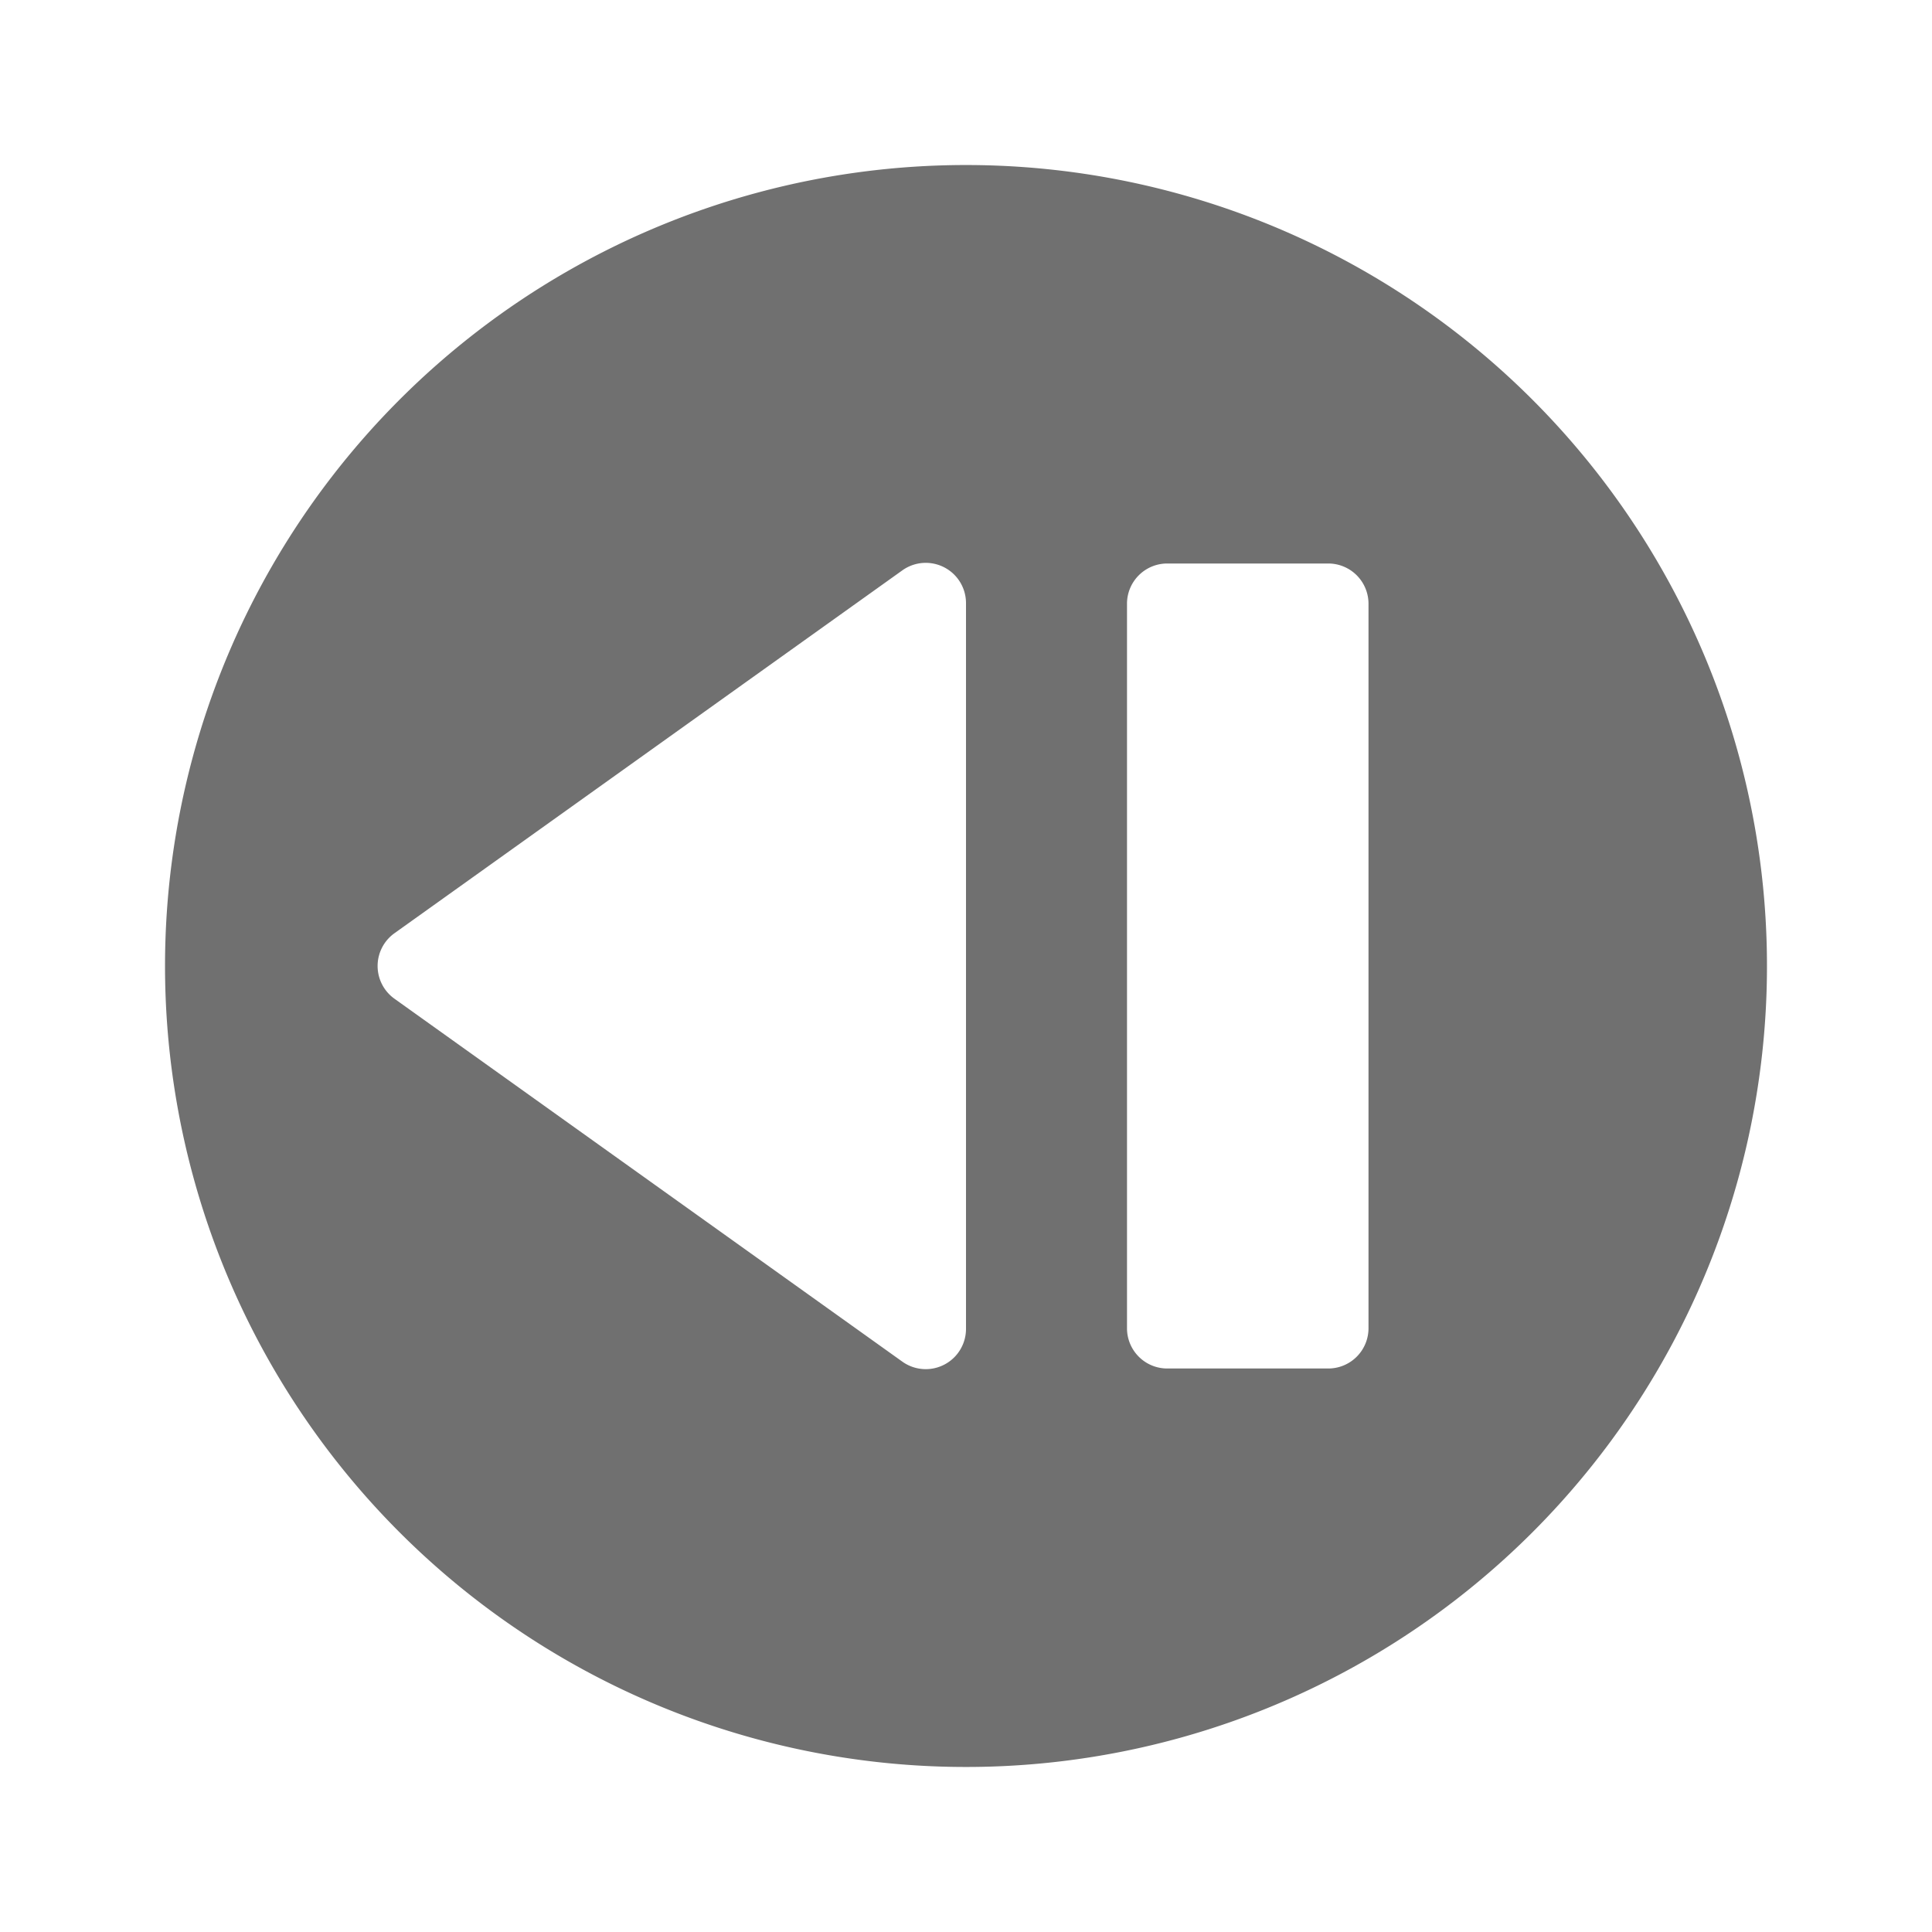 <svg xmlns="http://www.w3.org/2000/svg" data-name="S_StepBackwardCircle_24_N@2x" height="48" id="S_StepBackwardCircle_24_N_2x" viewBox="0 0 48 48" width="48"><defs><style>.fill{fill:#707070}</style></defs><title>S_StepBackwardCircle_24_N@2x</title><path class="fill" d="M4.1 24A19.9 19.9 0 1 0 24 4.1 19.9 19.9 0 0 0 4.1 24zM28 15a1 1 0 0 1 1-1h4a1 1 0 0 1 1 1v18a1 1 0 0 1-1 1h-4a1 1 0 0 1-1-1zM9.8 24.813a1 1 0 0 1 0-1.627l12.619-9.016a1 1 0 0 1 1.581.813v18.034a1 1 0 0 1-1.581.813z"/></svg>